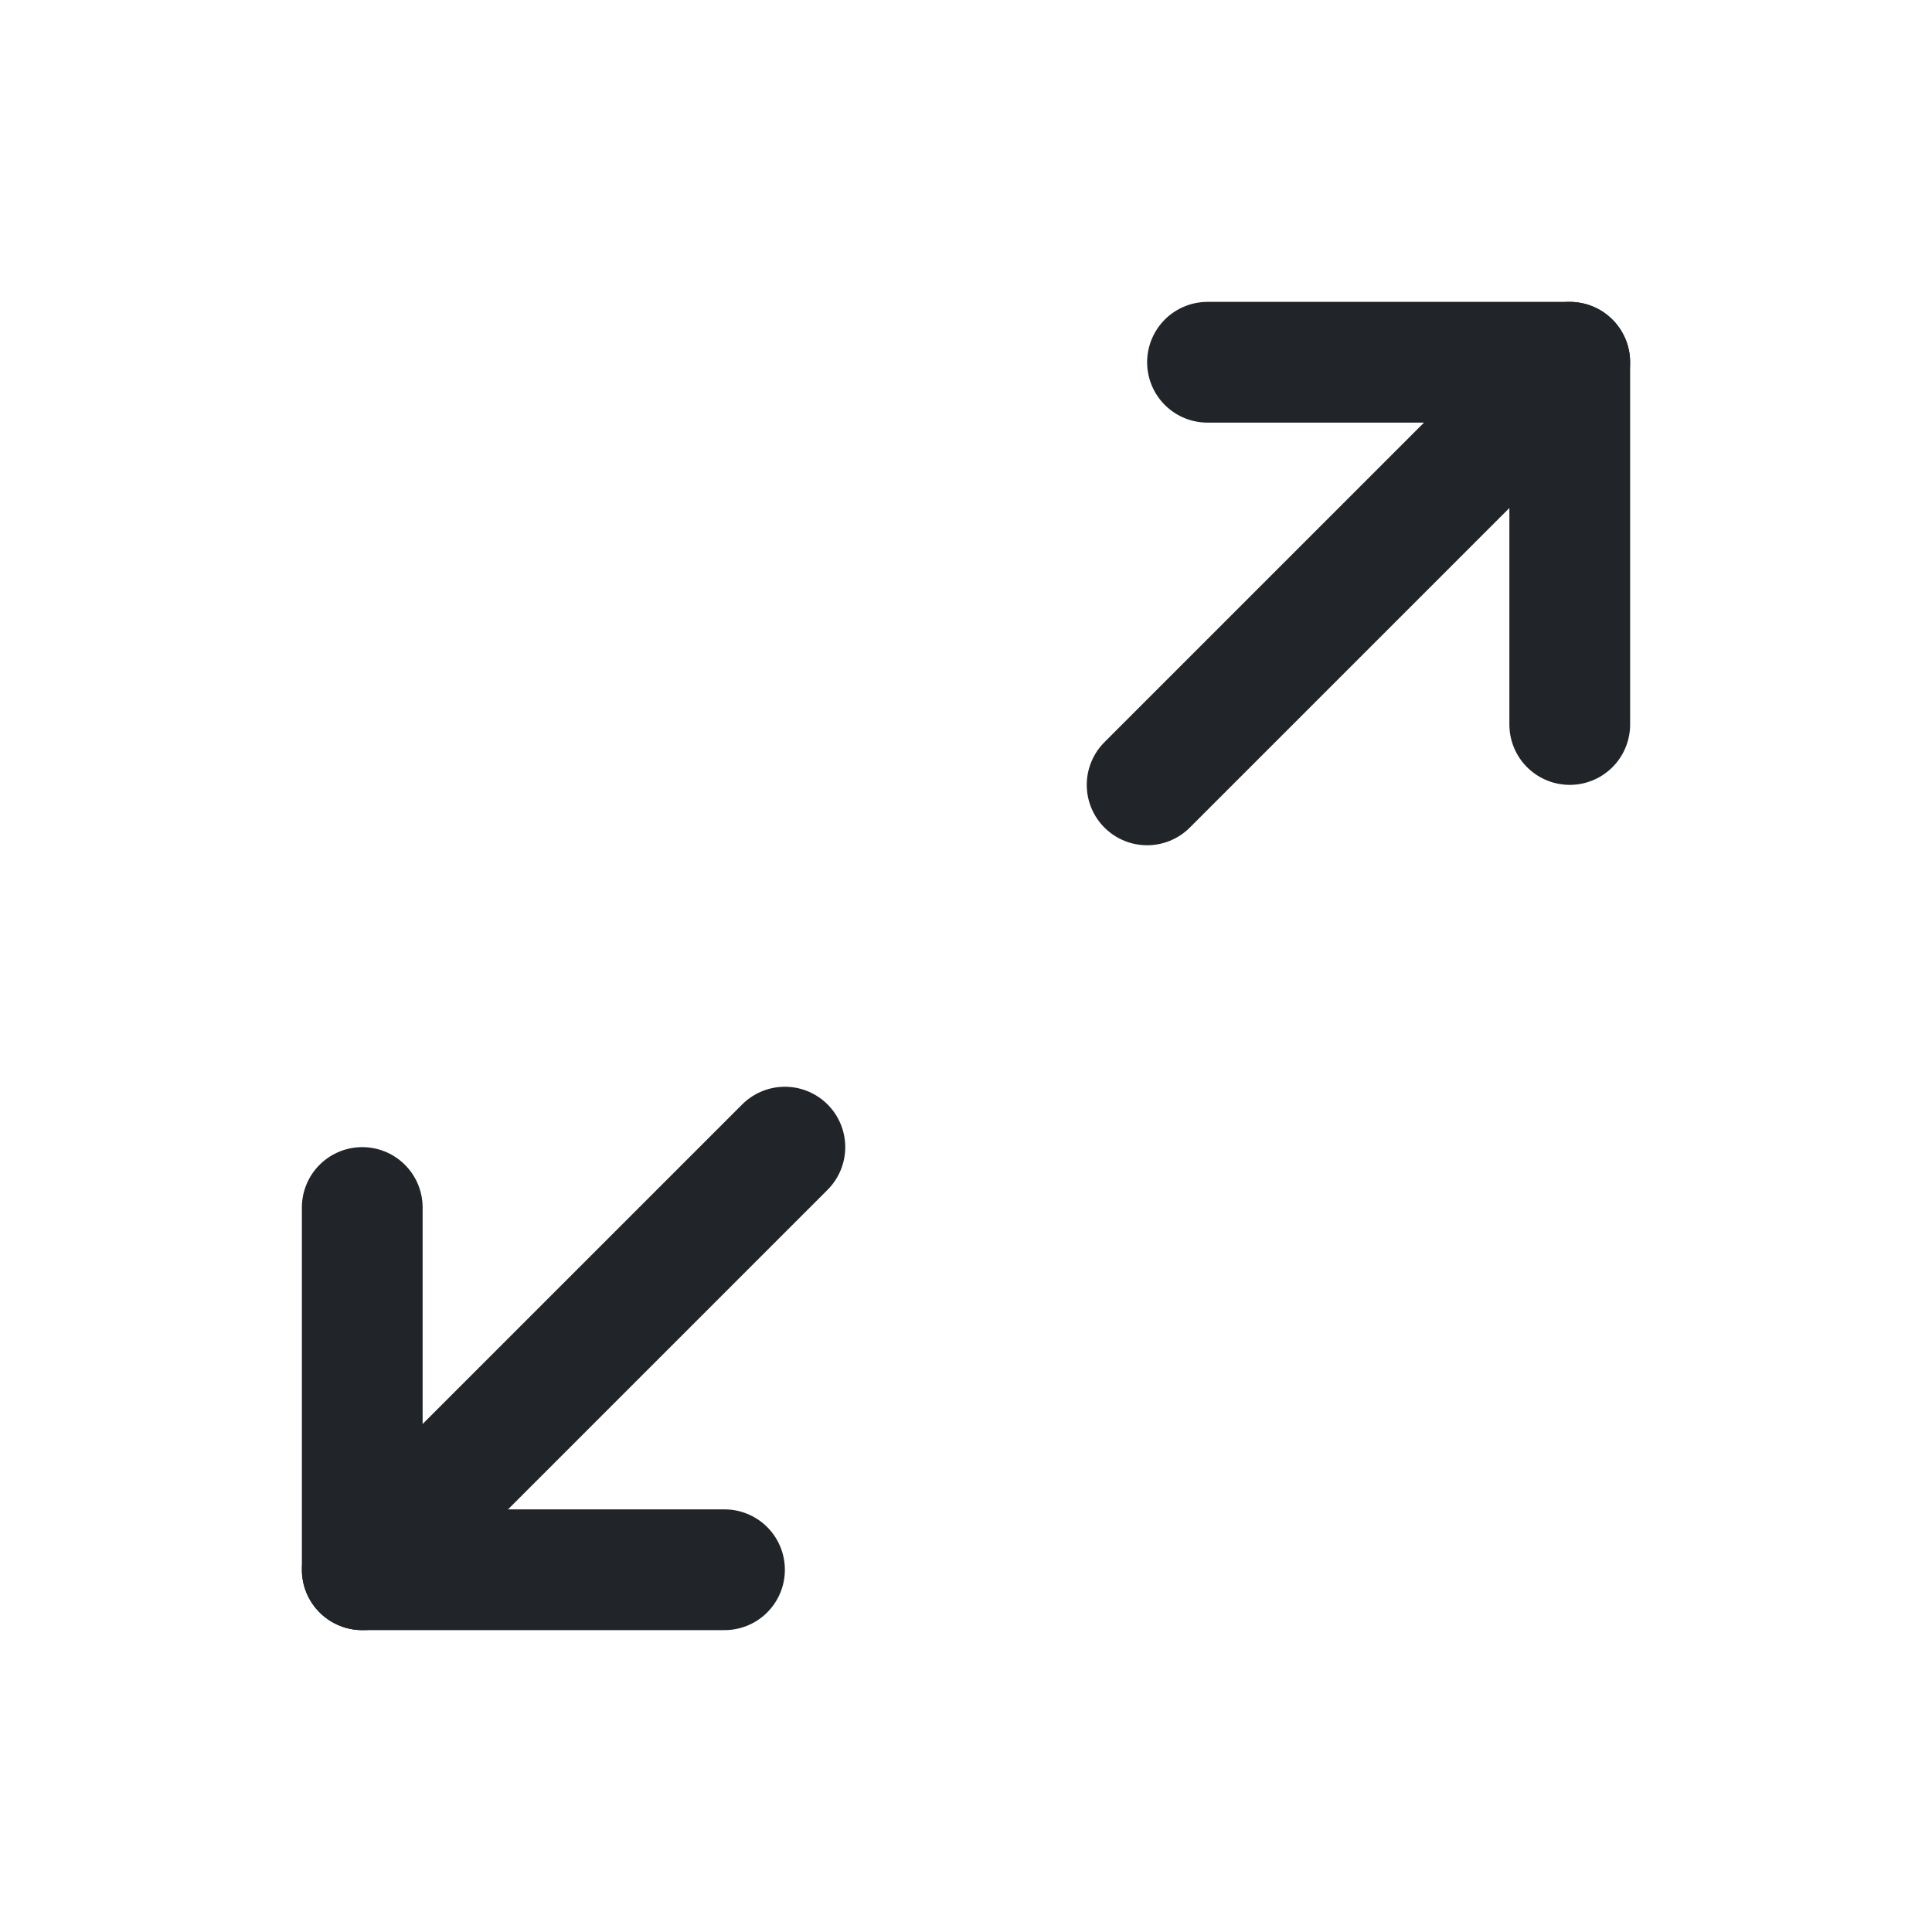 <svg xmlns="http://www.w3.org/2000/svg" width="192" height="192" fill="#212529" viewBox="0 0 256 256"><rect width="256" height="256" fill="none"></rect><polyline points="160 48 208 48 208 96" fill="none" stroke="#212529" stroke-linecap="round" stroke-linejoin="round" stroke-width="16"></polyline><line x1="152" y1="104" x2="208" y2="48" fill="none" stroke="#212529" stroke-linecap="round" stroke-linejoin="round" stroke-width="16"></line><polyline points="96 208 48 208 48 160" fill="none" stroke="#212529" stroke-linecap="round" stroke-linejoin="round" stroke-width="16"></polyline><line x1="104" y1="152" x2="48" y2="208" fill="none" stroke="#212529" stroke-linecap="round" stroke-linejoin="round" stroke-width="16"></line></svg>
